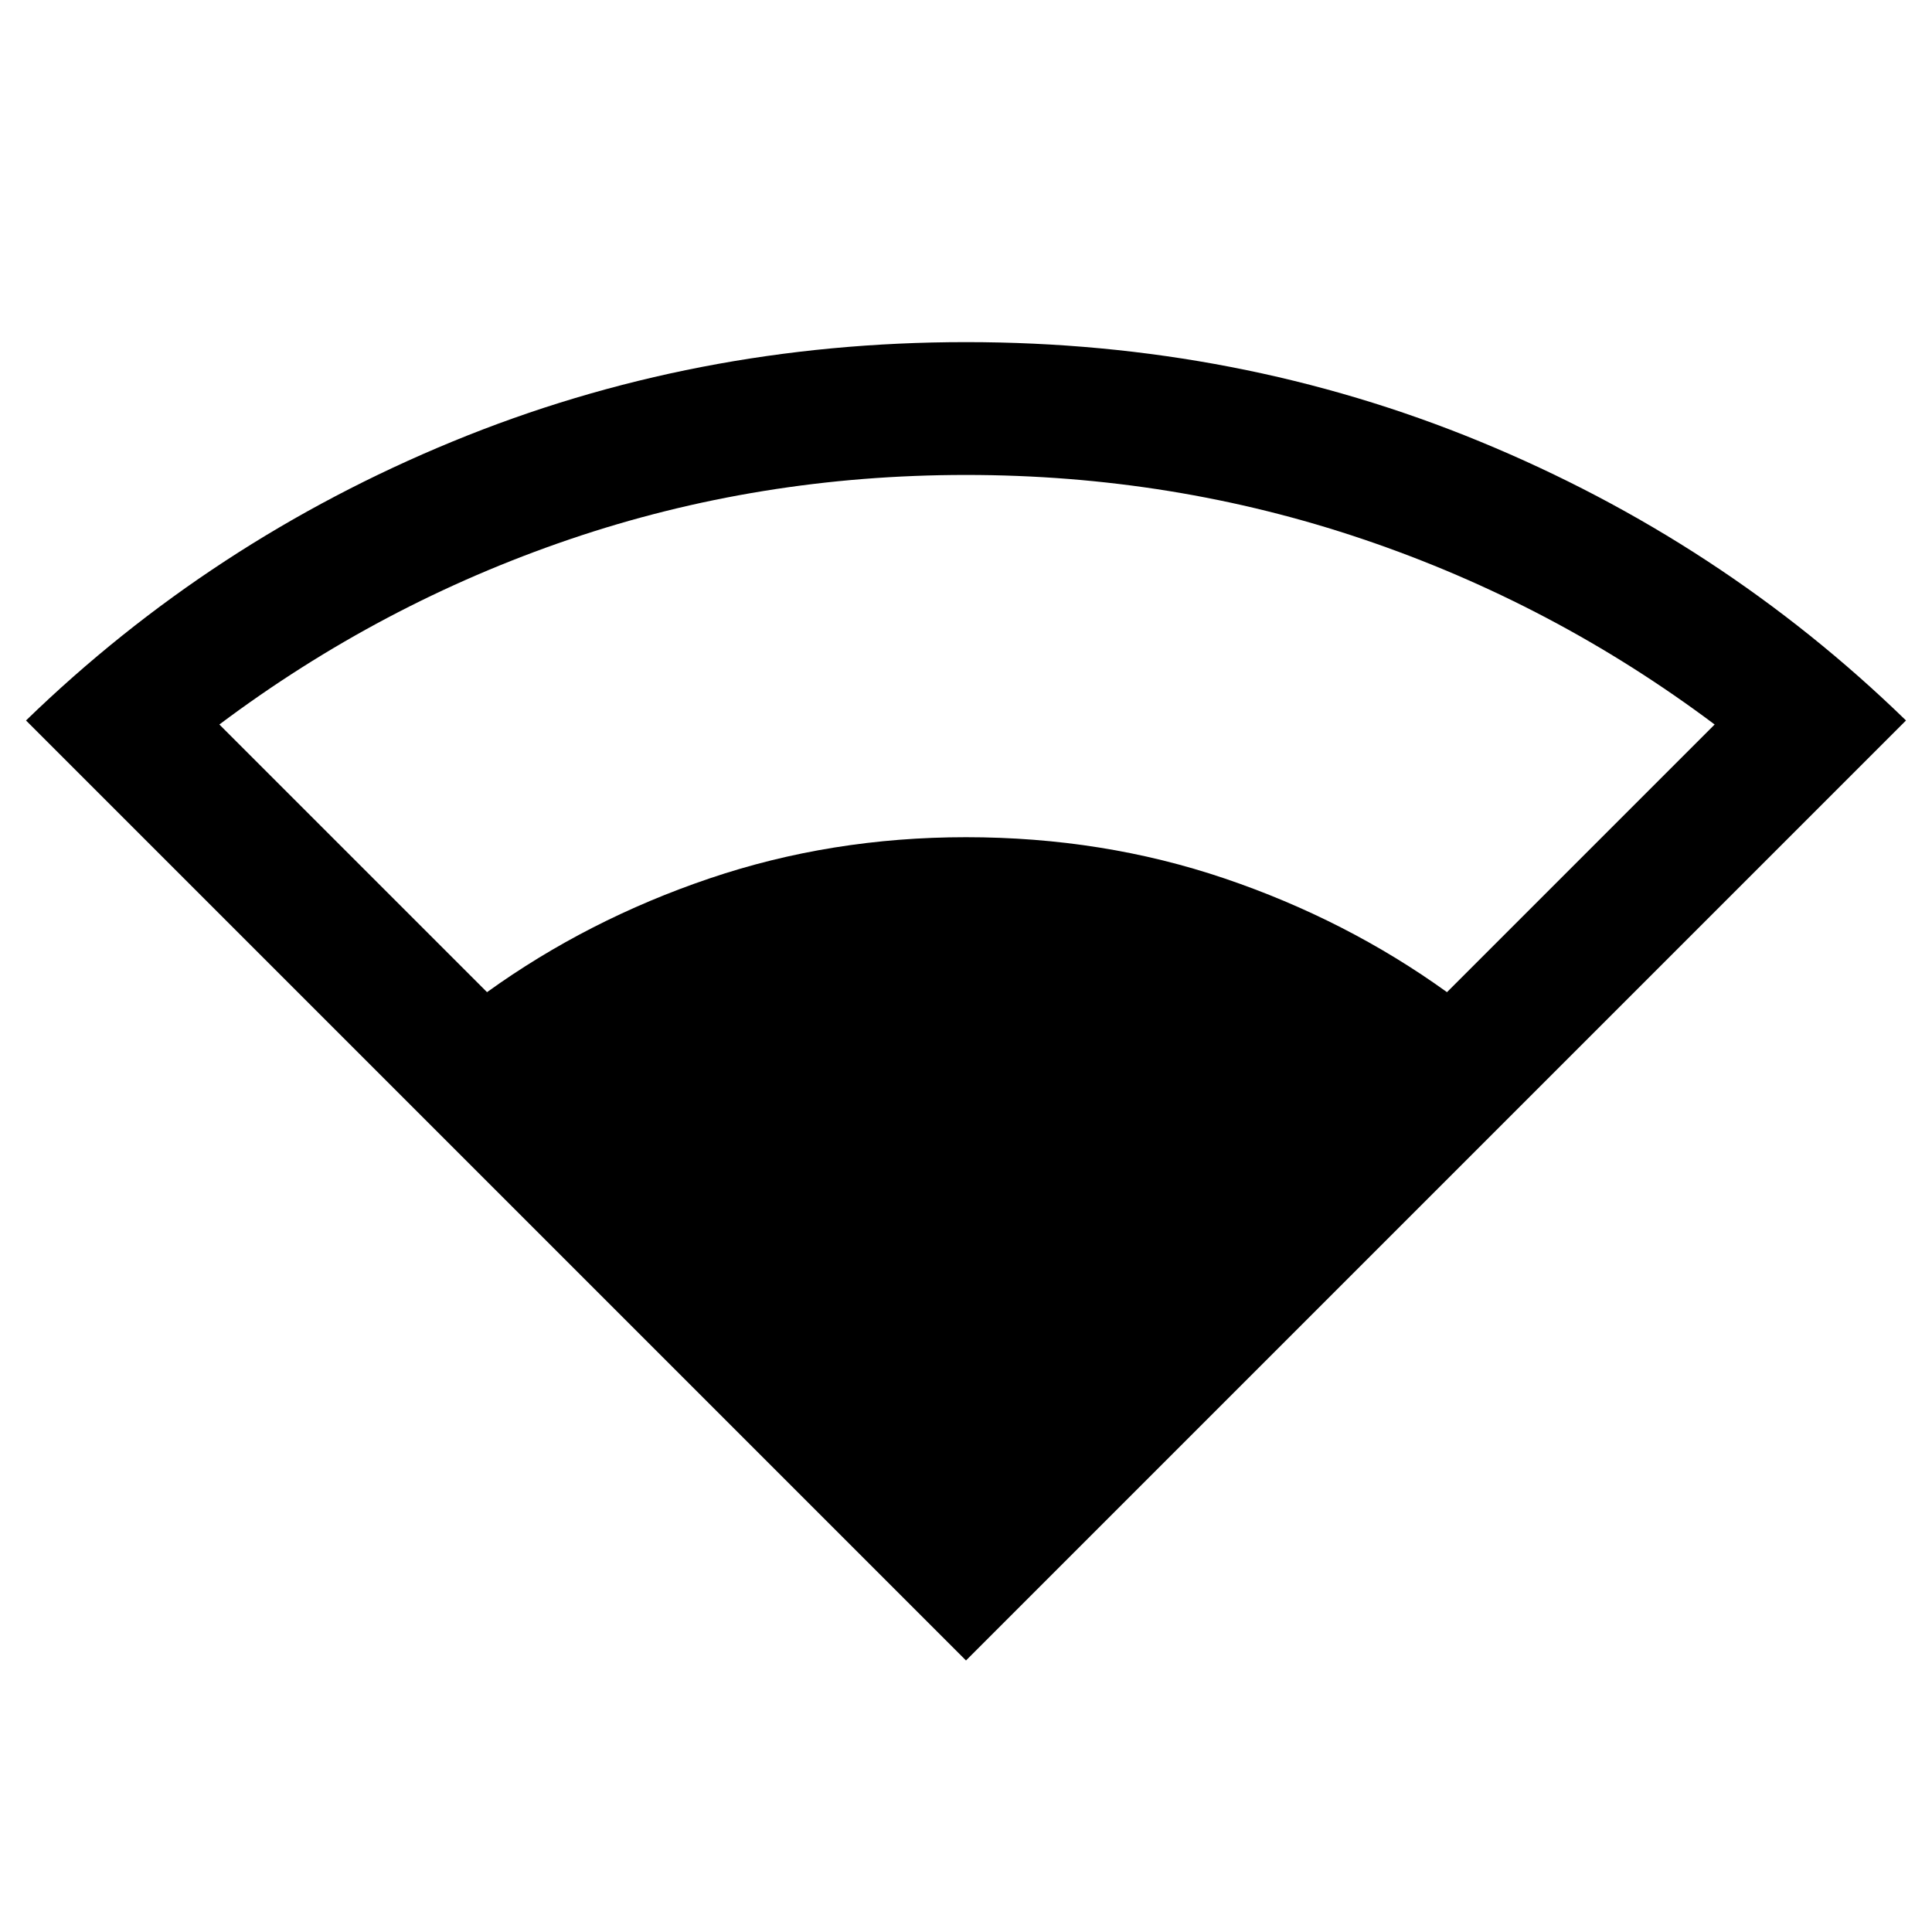 <svg xmlns="http://www.w3.org/2000/svg" height="24" viewBox="0 -960 960 960" width="24"><path d="M480-134.92 12.92-602q92-89.23 211.96-138.62Q344.85-790 480-790q135.38 0 255.35 49.38Q855.31-691.23 947.08-602L480-134.92ZM242-467q50-36 110.5-56.5T480-544q68 0 128.5 20.5T719-467l133-133q-80-60-174.5-92T480-724q-103 0-197 32t-174 92l133 133Z"/></svg>
